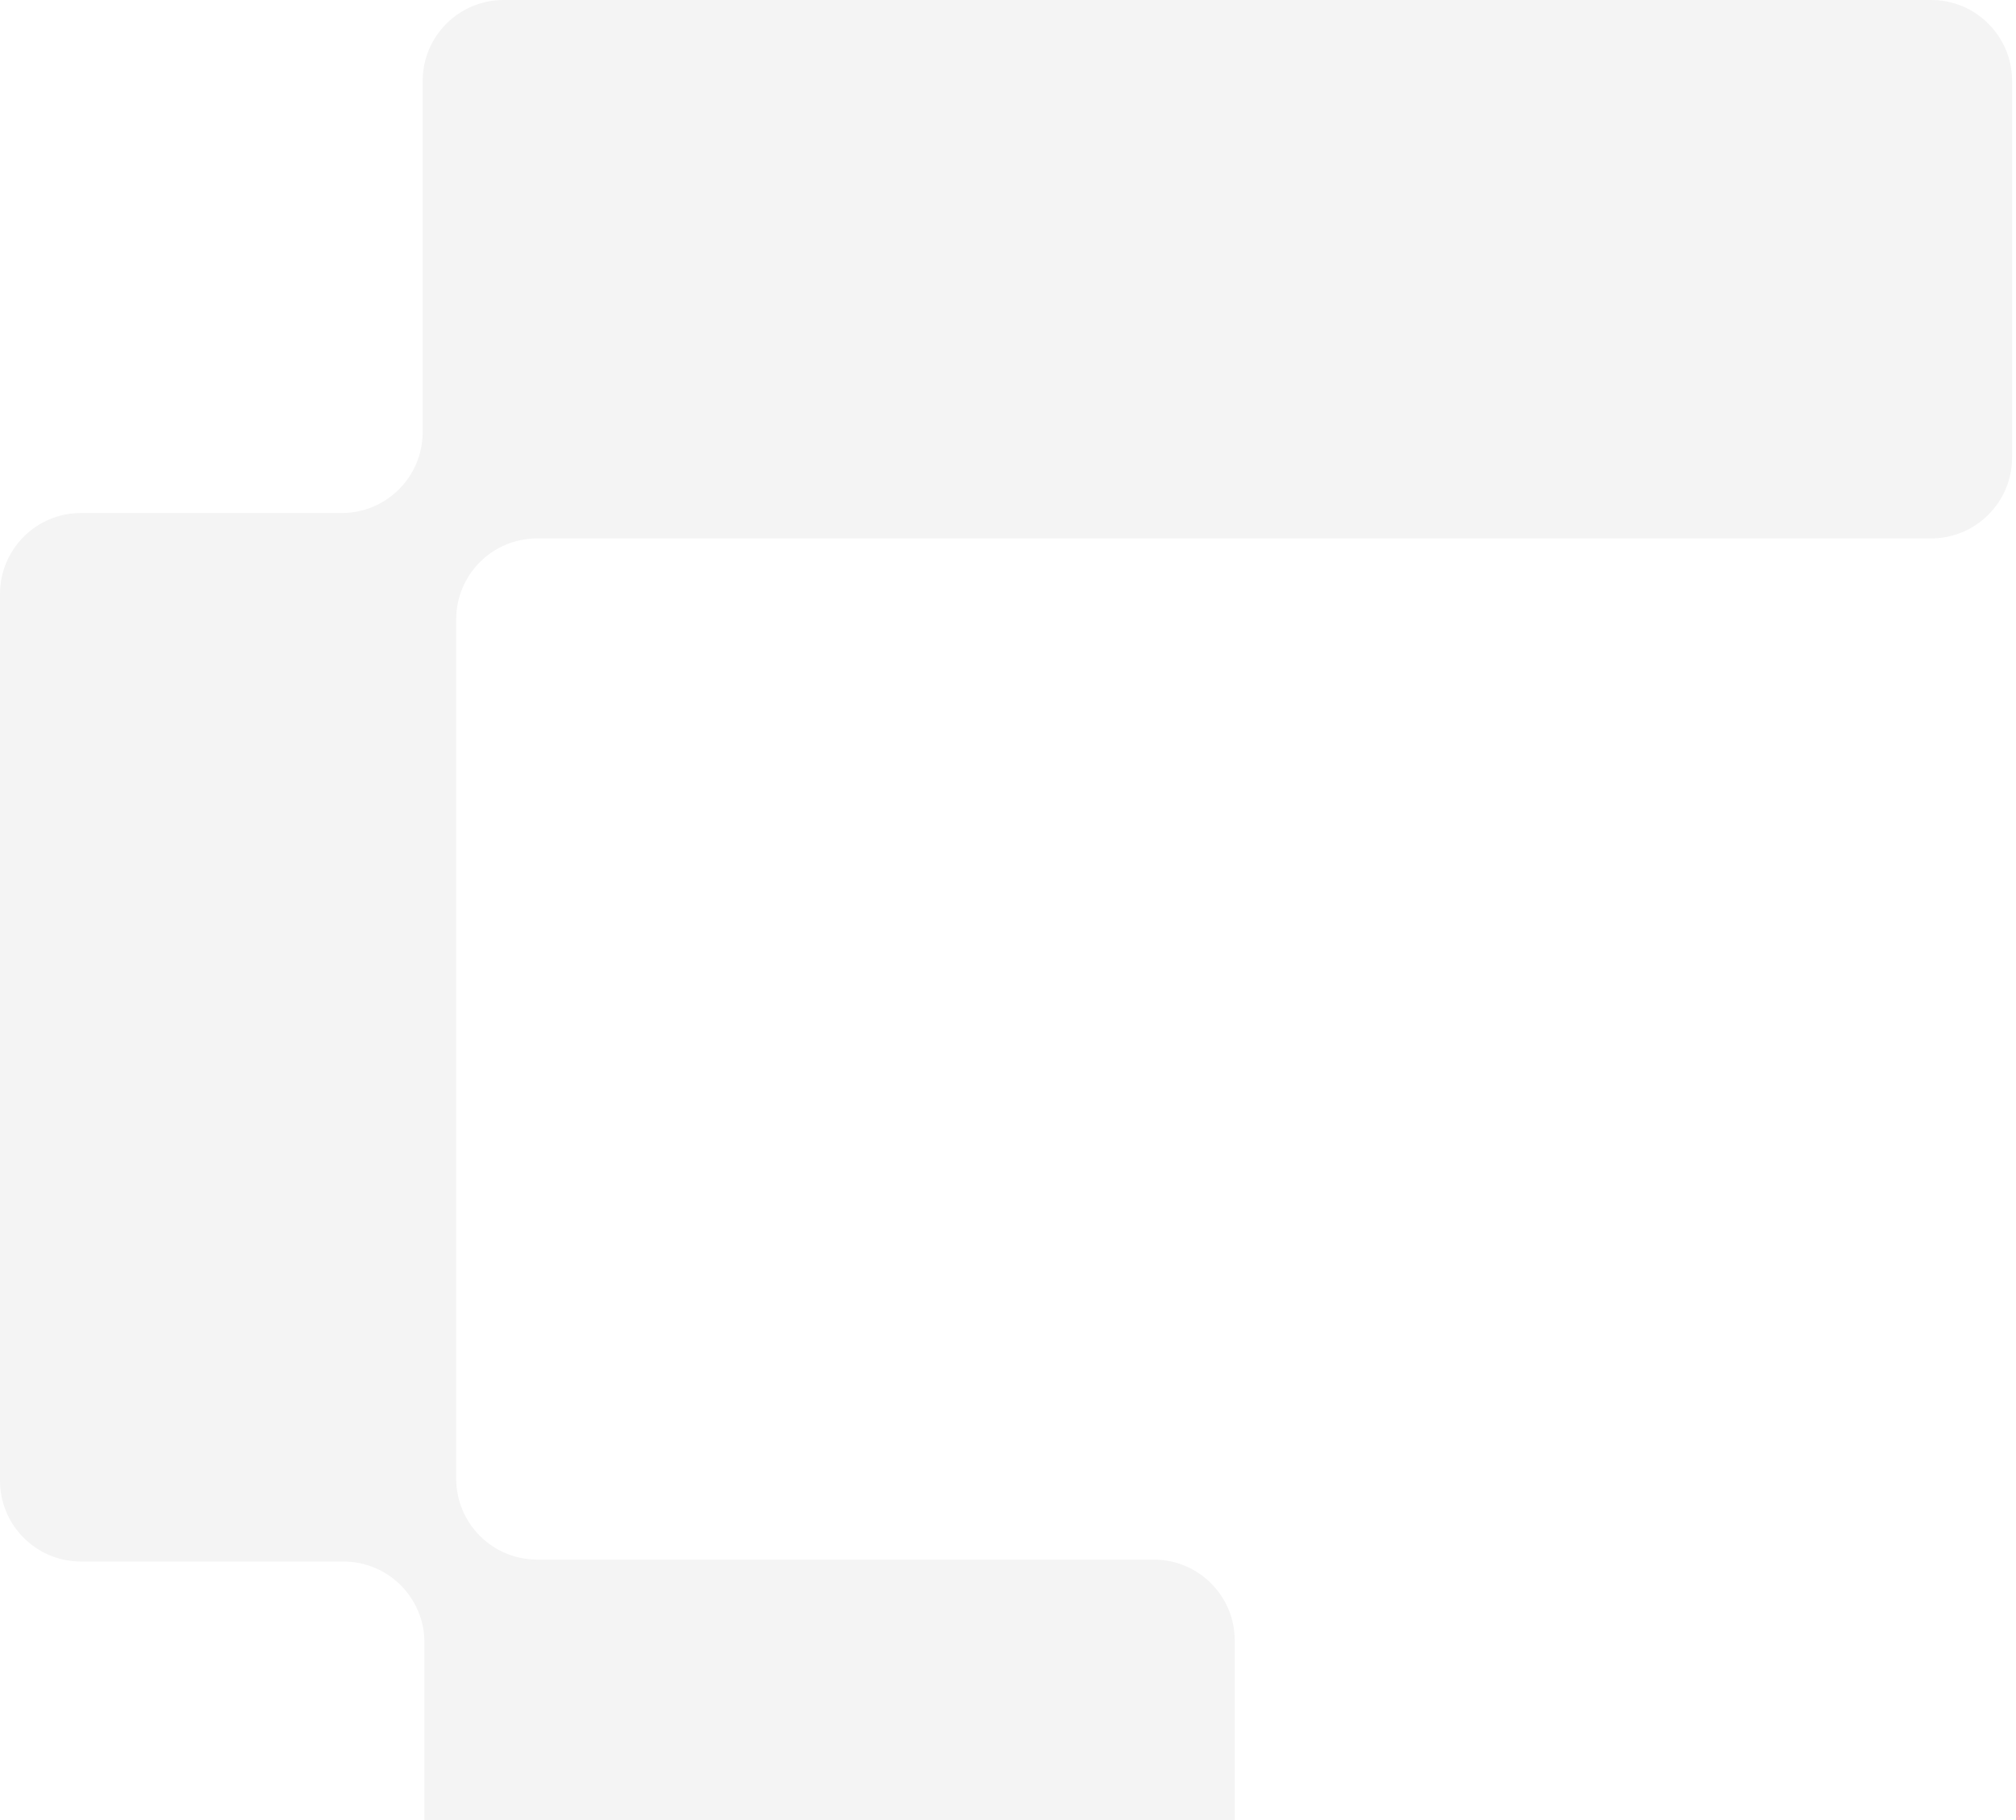 <svg width="412" height="372" viewBox="0 0 412 372" fill="none" xmlns="http://www.w3.org/2000/svg">
<path opacity="0.3" fill-rule="evenodd" clip-rule="evenodd" d="M394.658 110.033C403.793 110.033 411.199 102.627 411.199 93.491L411.199 16.541C411.199 7.406 403.793 2.32873e-06 394.658 1.85184e-06L102.922 -1.33774e-05C93.786 -1.38543e-05 86.381 7.406 86.381 16.541L86.381 88.305C86.381 97.44 78.975 104.846 69.839 104.846L16.541 104.846C7.406 104.846 -3.54243e-05 112.252 -3.58236e-05 121.387L-4.37441e-05 302.589C-4.41435e-05 311.724 7.406 319.13 16.541 319.13L70.194 319.13C79.33 319.13 86.736 326.535 86.736 335.671L86.736 412.102C86.736 421.238 94.141 428.644 103.277 428.644L224.738 428.644C233.873 428.644 241.279 436.049 241.279 445.185L241.279 473.453C241.279 482.588 248.685 489.994 257.82 489.994L291.738 489.994C300.873 489.994 308.279 482.588 308.279 473.453L308.279 439.535C308.279 430.4 300.873 422.994 291.738 422.994L268.877 422.994C259.741 422.994 252.336 415.588 252.336 406.453L252.336 335.276C252.336 326.141 244.93 318.735 235.794 318.735L109.773 318.735C100.638 318.735 93.232 311.329 93.232 302.194L93.232 126.574C93.232 117.438 100.638 110.033 109.773 110.033L394.658 110.033Z" fill="black" fill-opacity="0.15"/>
</svg>
